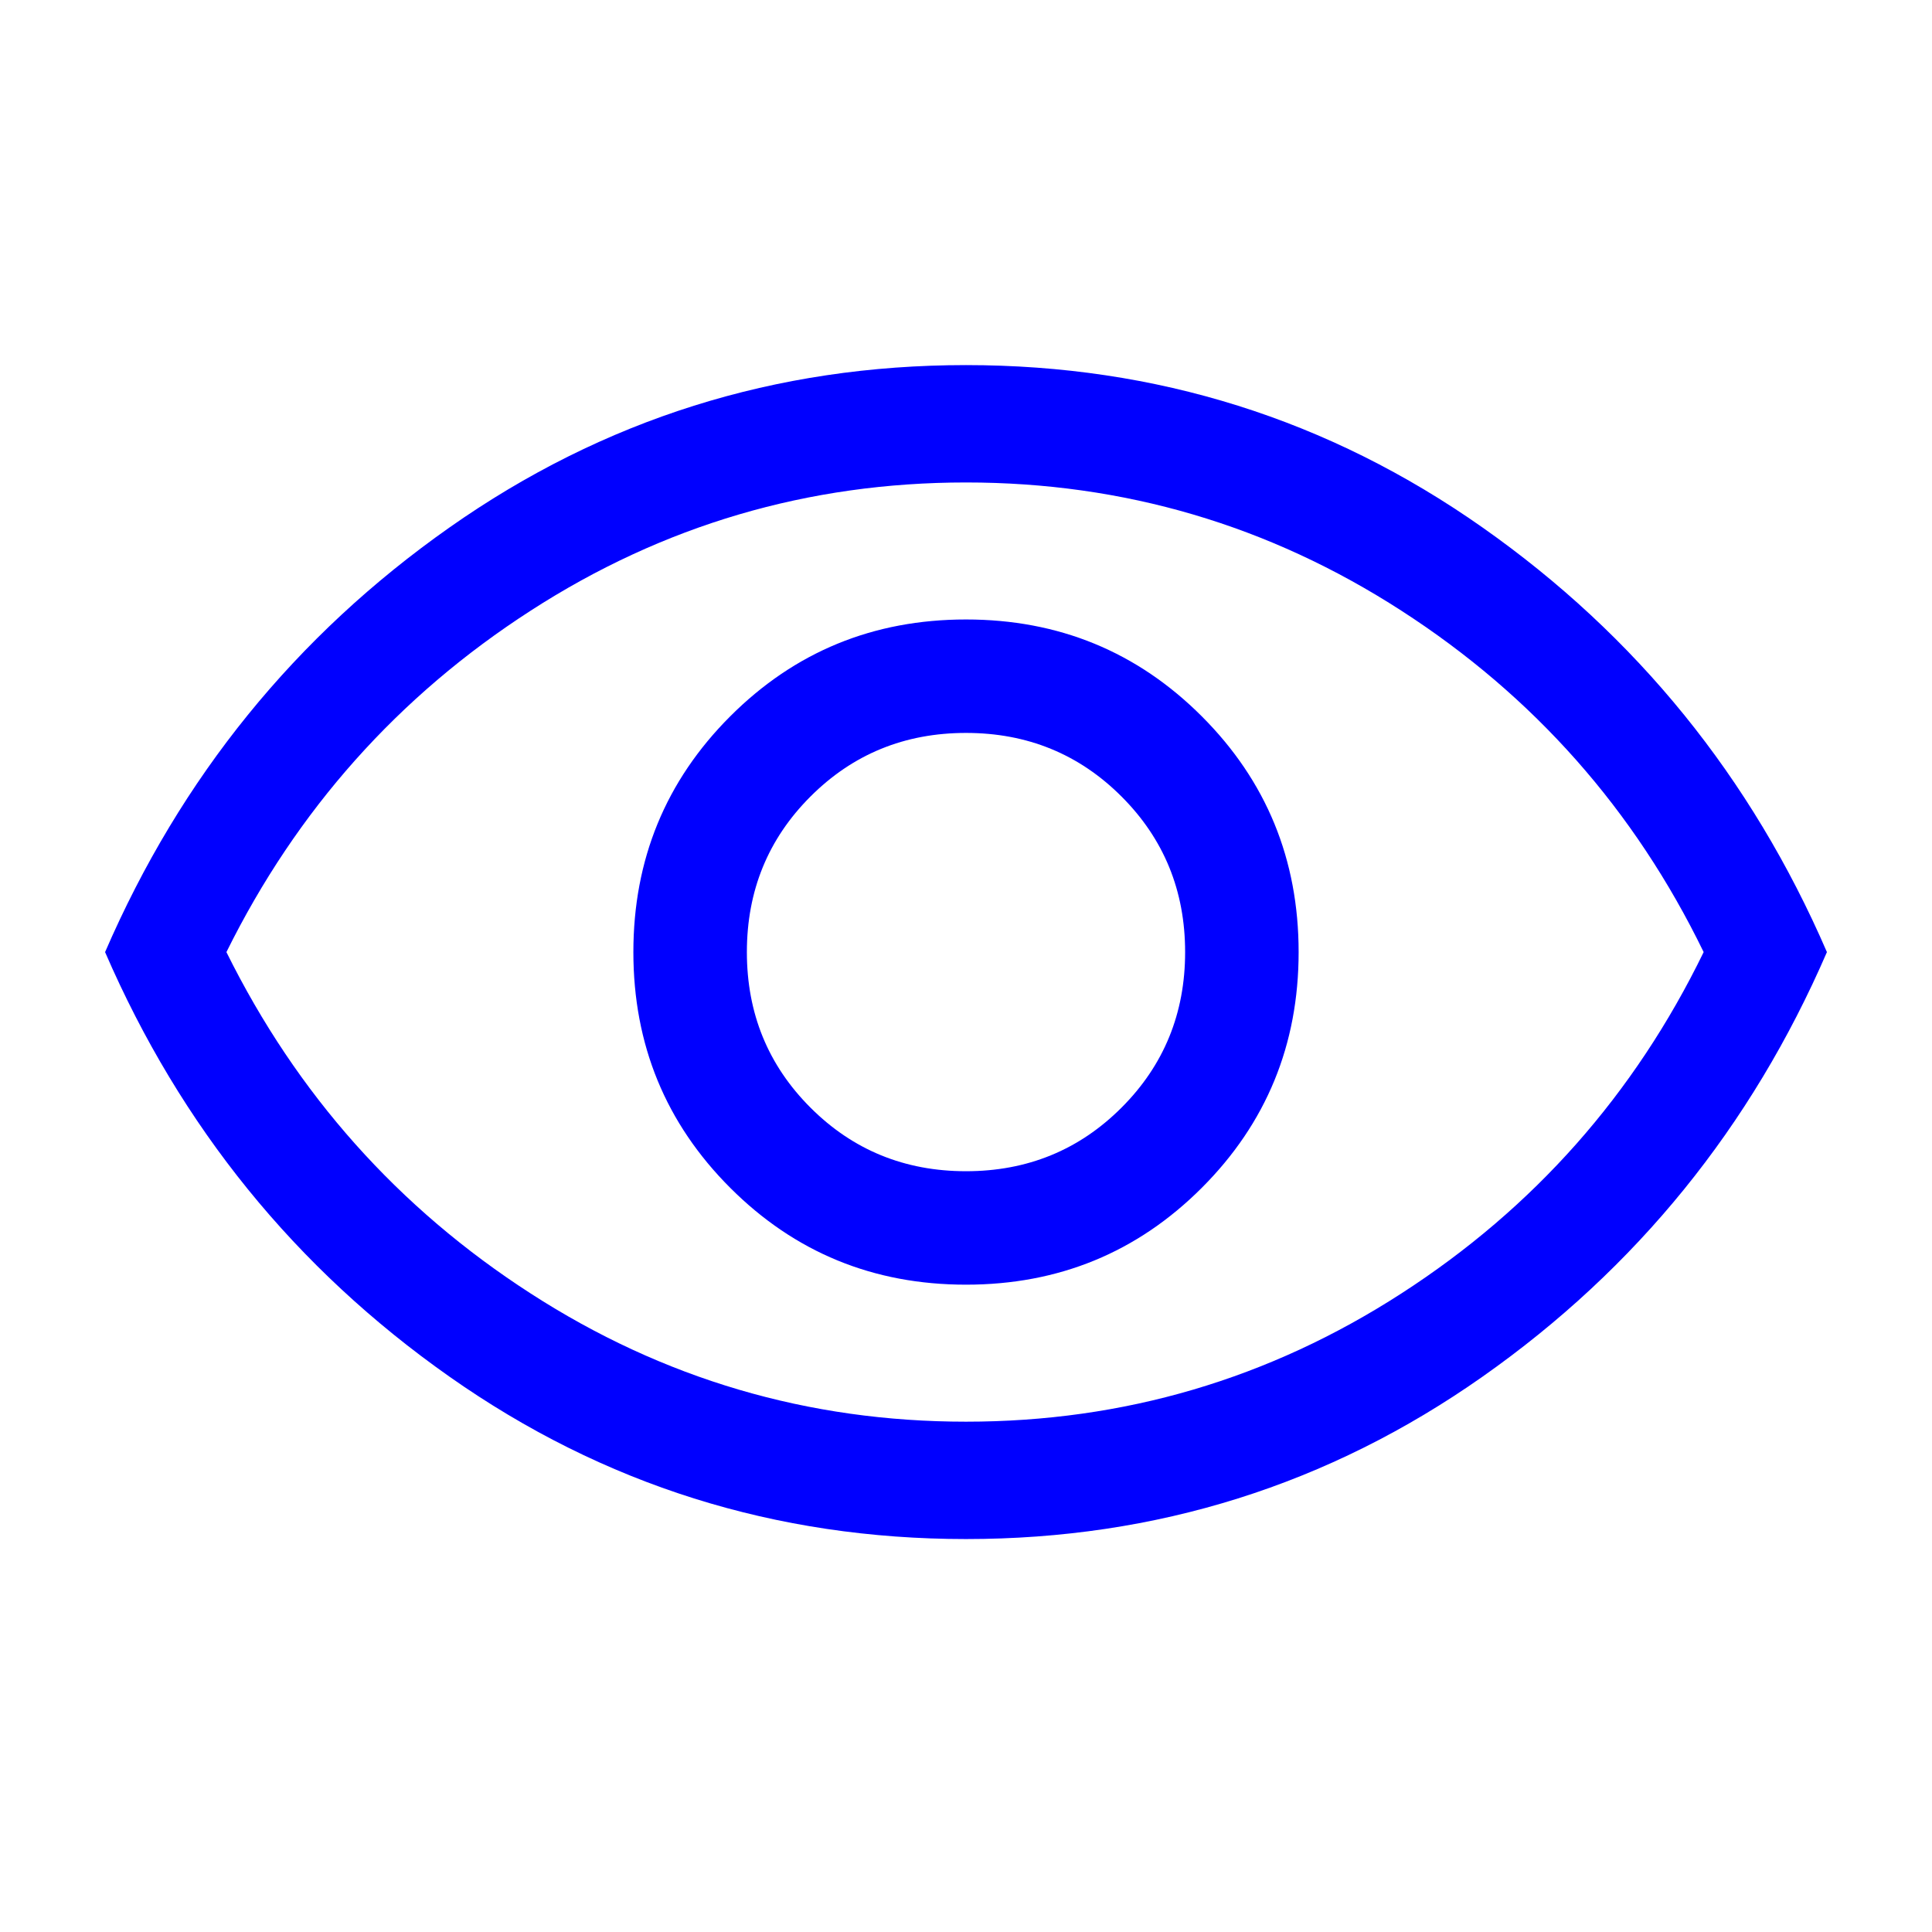 <svg width="36" height="36" viewBox="0 0 36 36" fill="none" xmlns="http://www.w3.org/2000/svg">
<path d="M18 23.938C19.726 23.938 21.19 23.337 22.393 22.134C23.596 20.931 24.198 19.466 24.198 17.741C24.198 16.015 23.596 14.55 22.393 13.347C21.19 12.144 19.726 11.543 18 11.543C16.274 11.543 14.81 12.144 13.607 13.347C12.404 14.55 11.802 16.015 11.802 17.741C11.802 19.466 12.404 20.931 13.607 22.134C14.81 23.337 16.274 23.938 18 23.938ZM18 21.824C16.858 21.824 15.892 21.429 15.102 20.639C14.312 19.849 13.917 18.883 13.917 17.741C13.917 16.598 14.312 15.632 15.102 14.842C15.892 14.052 16.858 13.657 18 13.657C19.142 13.657 20.108 14.052 20.898 14.842C21.688 15.632 22.083 16.598 22.083 17.741C22.083 18.883 21.688 19.849 20.898 20.639C20.108 21.429 19.142 21.824 18 21.824ZM18 28.678C14.451 28.678 11.243 27.669 8.375 25.652C5.507 23.635 3.368 20.997 1.958 17.741C3.368 14.483 5.507 11.846 8.375 9.829C11.243 7.812 14.451 6.803 18 6.803C21.549 6.803 24.757 7.812 27.625 9.829C30.493 11.846 32.632 14.483 34.042 17.741C32.632 20.997 30.493 23.635 27.625 25.652C24.757 27.669 21.549 28.678 18 28.678ZM18 26.491C20.941 26.491 23.645 25.695 26.112 24.102C28.579 22.51 30.457 20.39 31.745 17.741C30.457 15.091 28.579 12.97 26.112 11.379C23.645 9.786 20.941 8.99 18 8.99C15.059 8.99 12.355 9.786 9.888 11.379C7.421 12.97 5.531 15.091 4.219 17.741C5.531 20.39 7.421 22.51 9.888 24.102C12.355 25.695 15.059 26.491 18 26.491Z" fill="#0000FF"/>
</svg>

